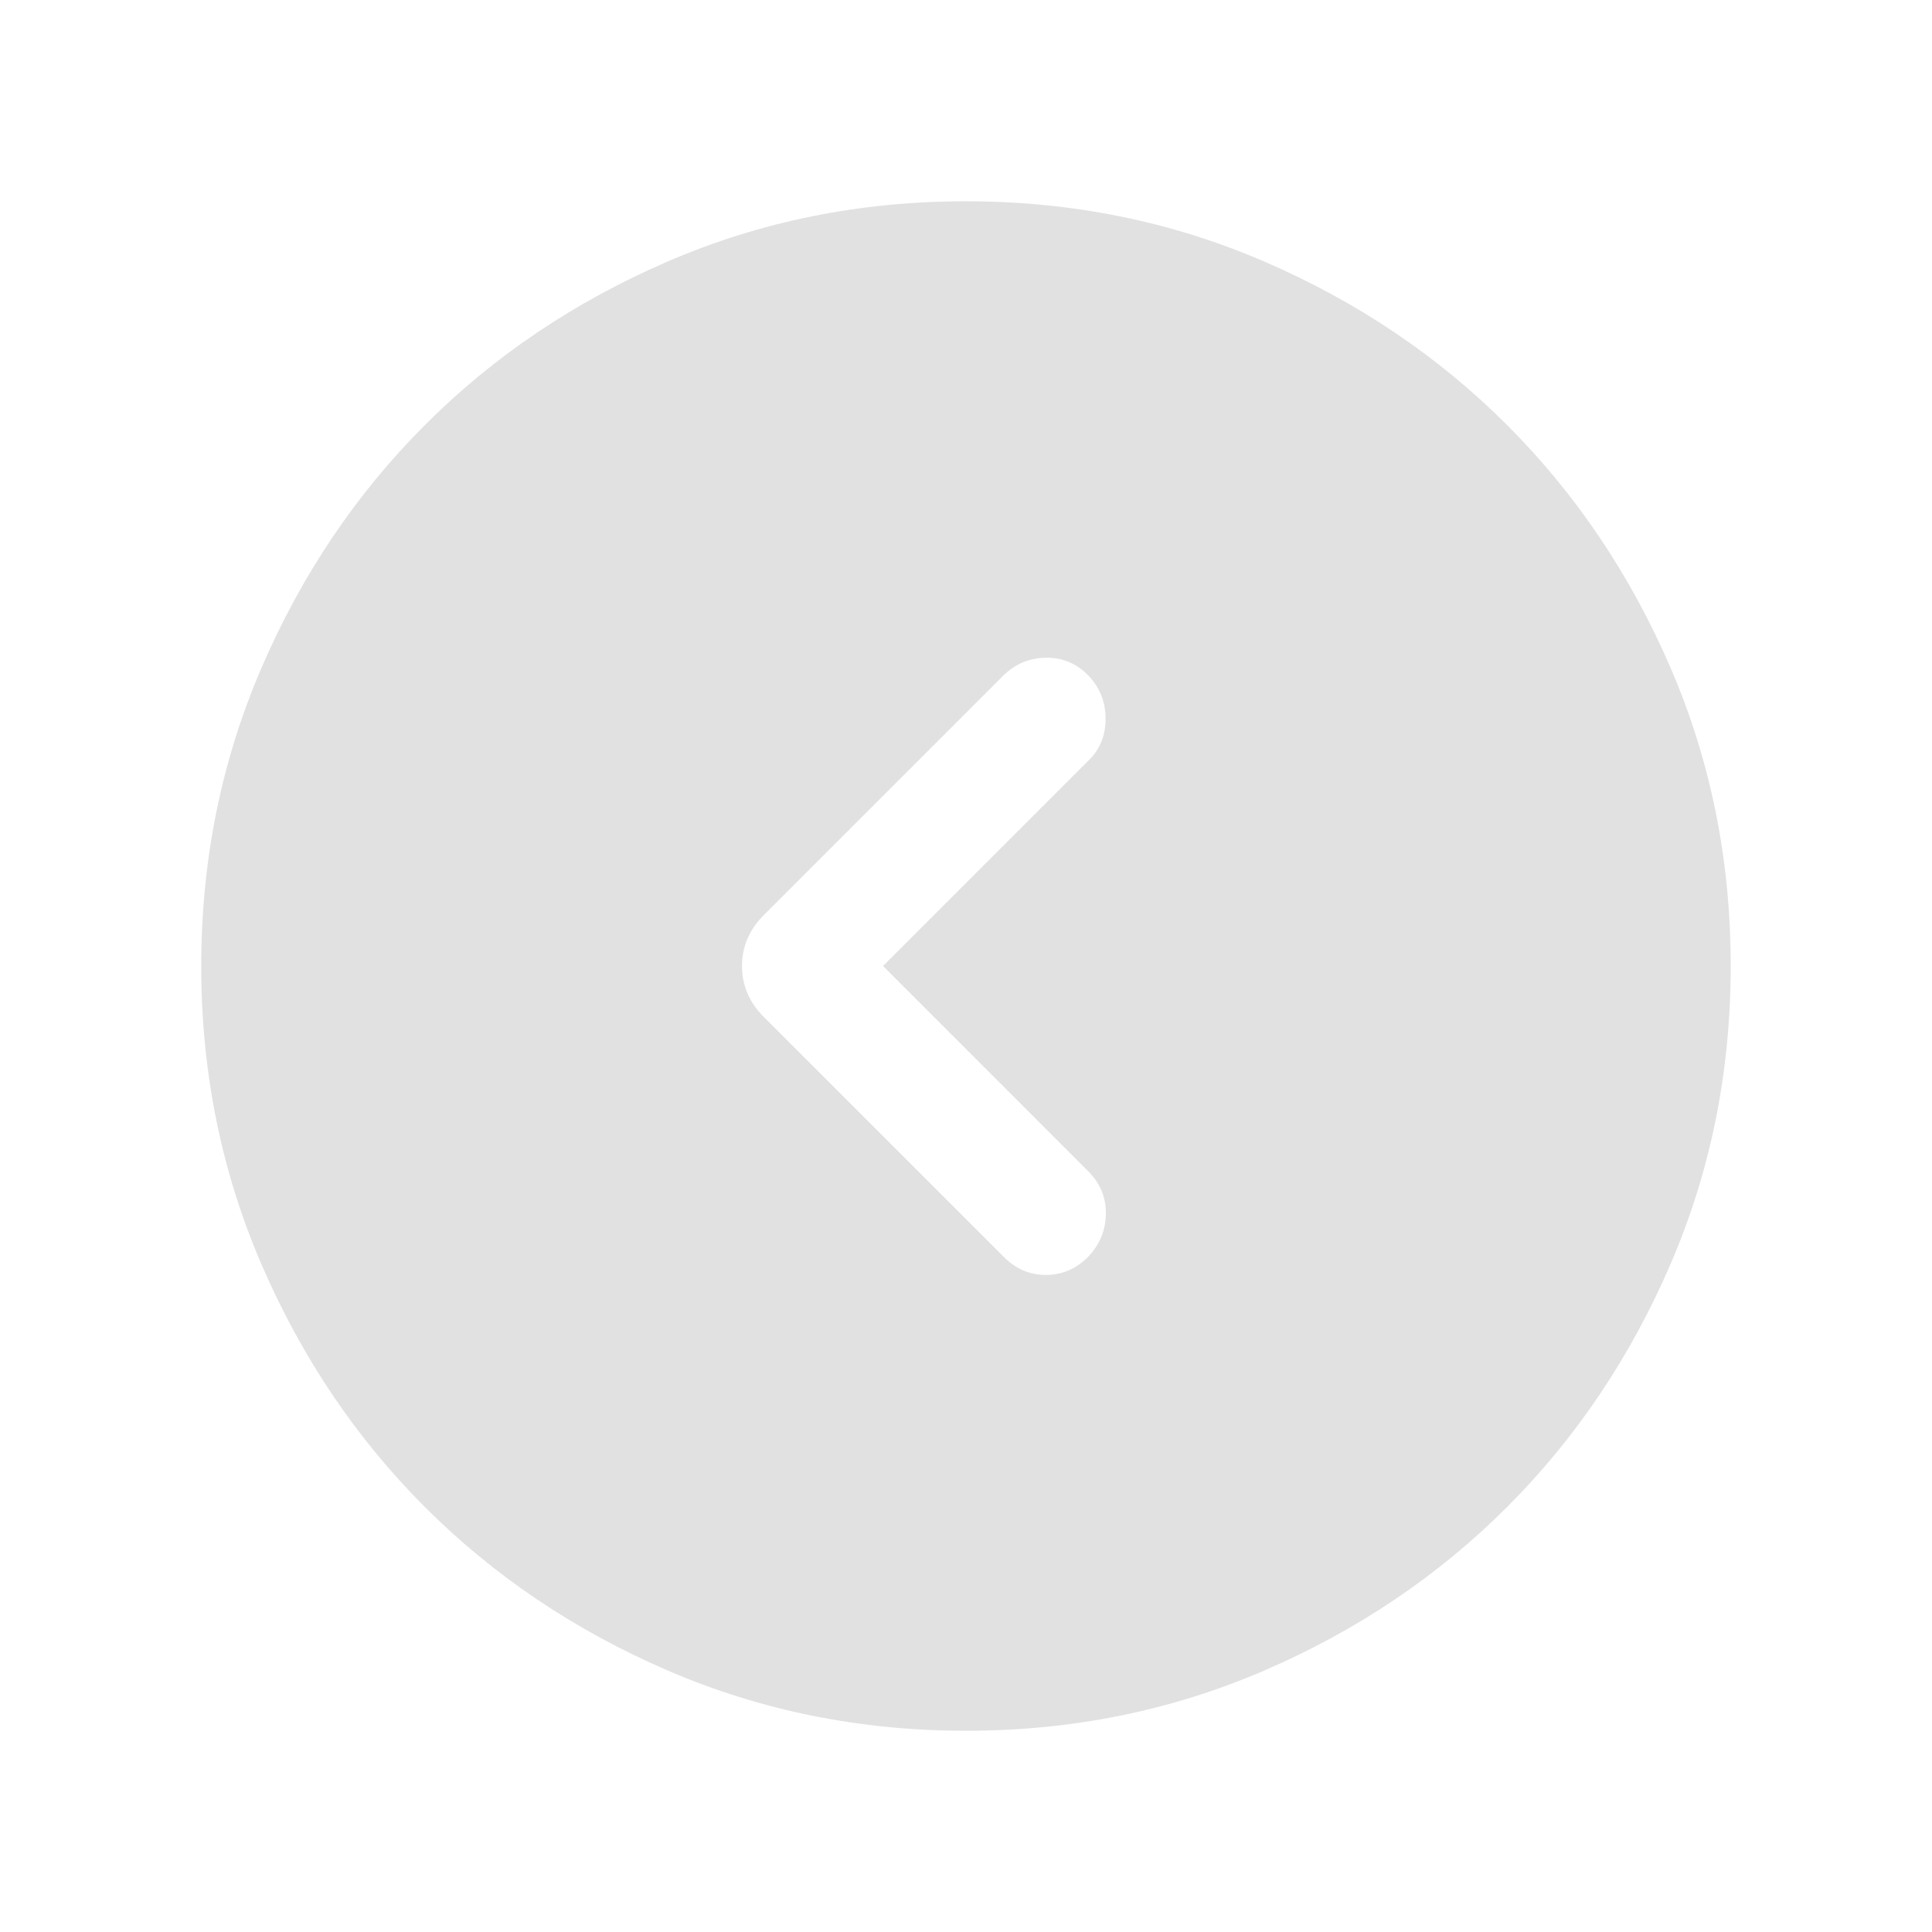 <svg width="32" height="32" viewBox="0 0 32 32" fill="none" xmlns="http://www.w3.org/2000/svg">
<path d="M14.626 16L18.036 12.59C18.22 12.408 18.312 12.179 18.312 11.906C18.312 11.632 18.22 11.396 18.036 11.198C17.837 10.991 17.6 10.89 17.323 10.894C17.046 10.898 16.808 10.999 16.61 11.198L12.651 15.157C12.41 15.398 12.29 15.679 12.29 16C12.29 16.322 12.41 16.603 12.651 16.844L16.631 20.823C16.829 21.021 17.063 21.119 17.333 21.117C17.603 21.114 17.837 21.01 18.036 20.803C18.22 20.605 18.314 20.37 18.317 20.1C18.319 19.83 18.221 19.596 18.023 19.398L14.626 16ZM15.998 3.334C17.75 3.334 19.396 3.666 20.938 4.331C22.479 4.996 23.82 5.898 24.96 7.038C26.101 8.178 27.003 9.518 27.669 11.059C28.334 12.6 28.666 14.246 28.666 15.998C28.666 17.75 28.334 19.397 27.669 20.938C27.004 22.48 26.102 23.821 24.962 24.961C23.822 26.101 22.482 27.004 20.941 27.669C19.4 28.334 17.754 28.667 16.002 28.667C14.25 28.667 12.603 28.334 11.062 27.67C9.52 27.005 8.179 26.102 7.039 24.963C5.899 23.823 4.996 22.483 4.331 20.942C3.666 19.401 3.333 17.754 3.333 16.003C3.333 14.251 3.666 12.604 4.331 11.062C4.995 9.521 5.898 8.18 7.038 7.04C8.177 5.899 9.518 4.997 11.059 4.331C12.599 3.666 14.246 3.334 15.998 3.334Z" fill="#E1E1E1"/>
</svg>
